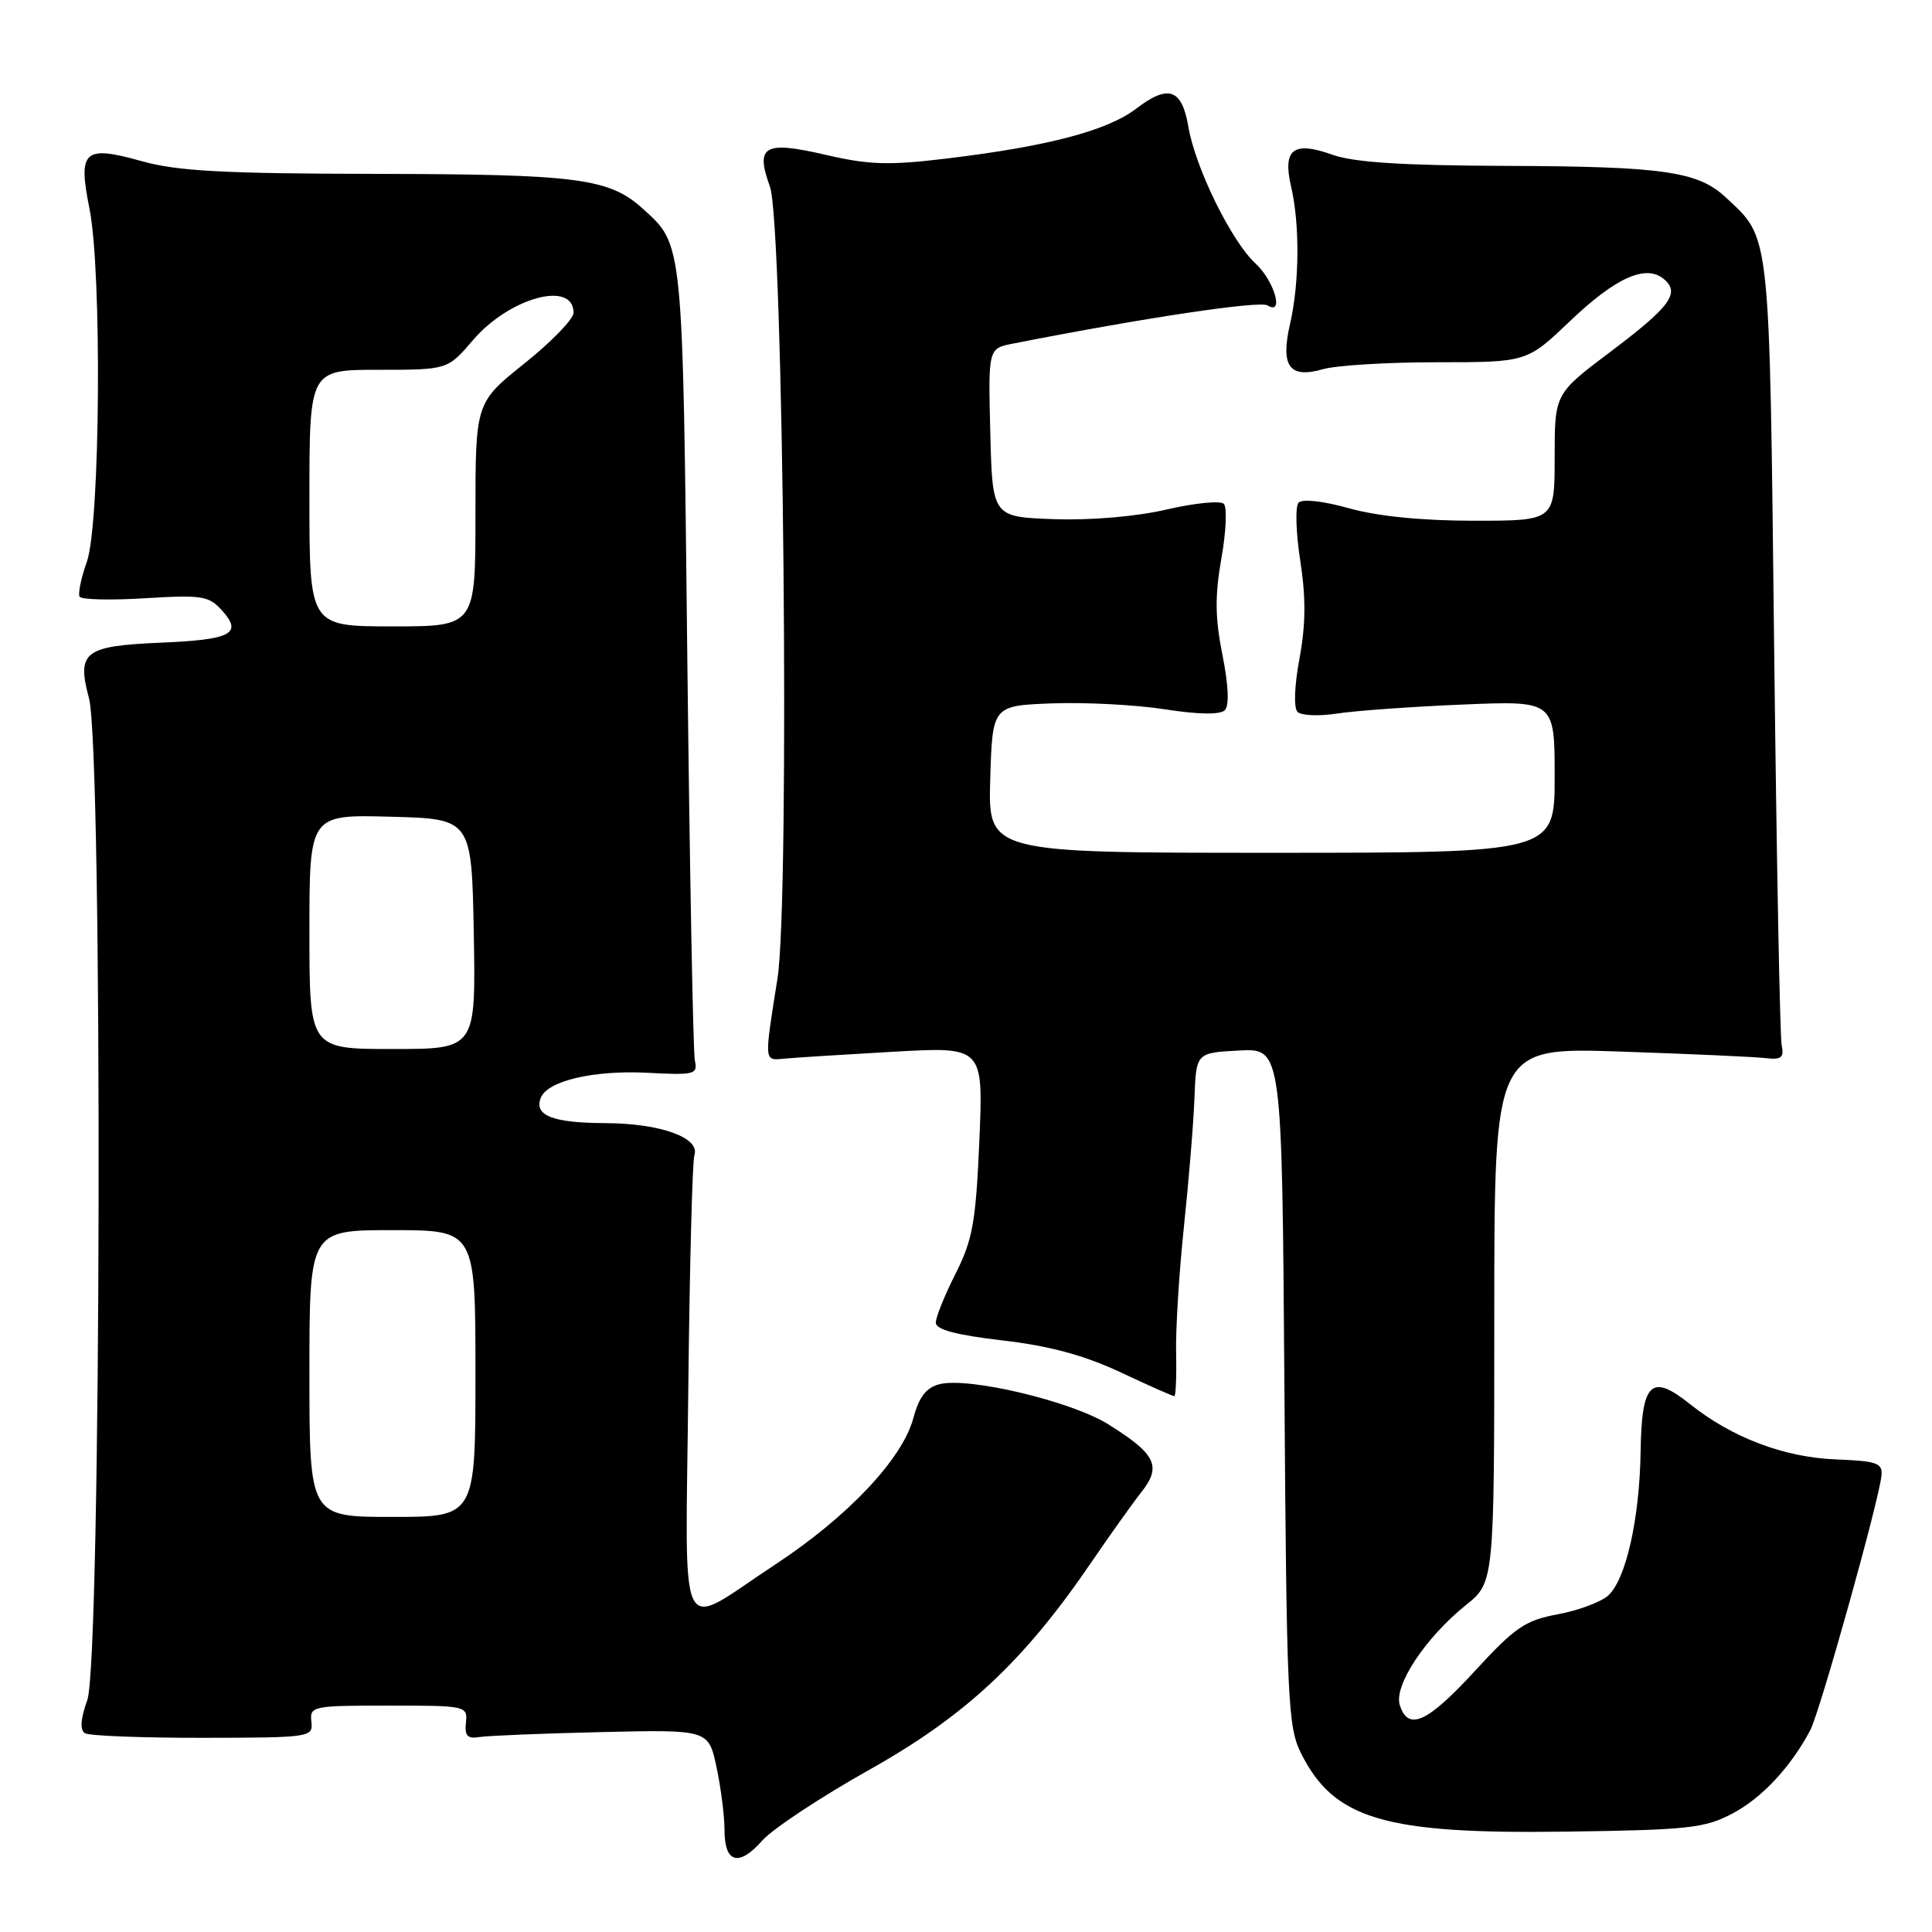 <?xml version="1.0" encoding="UTF-8" standalone="no"?>
<!DOCTYPE svg PUBLIC "-//W3C//DTD SVG 1.1//EN" "http://www.w3.org/Graphics/SVG/1.1/DTD/svg11.dtd" >
<svg xmlns="http://www.w3.org/2000/svg" xmlns:xlink="http://www.w3.org/1999/xlink" version="1.1" viewBox="0 0 256 256">
 <g >
 <path fill="currentColor"
d=" M 115.16 234.52 C 127.90 227.38 135.65 220.15 144.54 207.11 C 147.02 203.48 150.03 199.25 151.24 197.71 C 153.96 194.28 153.16 192.66 146.84 188.72 C 141.92 185.66 128.37 182.44 124.50 183.41 C 122.73 183.86 121.79 185.07 121.02 187.92 C 119.56 193.34 112.31 201.01 102.66 207.35 C 89.54 215.97 90.84 218.60 91.20 184.24 C 91.38 167.88 91.74 153.86 92.01 153.07 C 92.80 150.75 87.52 148.85 80.21 148.82 C 73.23 148.79 70.75 147.82 71.65 145.48 C 72.51 143.22 78.66 141.78 85.81 142.15 C 92.06 142.48 92.47 142.37 92.07 140.50 C 91.84 139.40 91.39 115.33 91.07 87.00 C 90.46 31.59 90.55 32.52 85.17 27.65 C 80.73 23.63 76.59 23.09 50.07 23.04 C 29.59 23.01 23.49 22.68 18.76 21.35 C 11.12 19.21 10.31 19.94 11.85 27.62 C 13.53 35.95 13.28 69.46 11.51 74.43 C 10.74 76.60 10.31 78.69 10.55 79.07 C 10.79 79.46 14.70 79.55 19.24 79.27 C 26.77 78.81 27.67 78.95 29.43 80.90 C 32.18 83.97 30.68 84.76 21.29 85.16 C 11.15 85.59 10.15 86.37 11.79 92.52 C 13.63 99.37 13.42 220.07 11.57 225.26 C 10.67 227.77 10.57 229.23 11.26 229.66 C 11.82 230.01 18.86 230.28 26.89 230.27 C 41.18 230.25 41.49 230.20 41.26 228.12 C 41.03 226.08 41.41 226.00 51.50 226.00 C 61.77 226.00 61.97 226.04 61.74 228.25 C 61.55 230.00 61.94 230.43 63.50 230.17 C 64.60 229.99 71.88 229.69 79.69 229.51 C 93.87 229.18 93.87 229.18 94.94 234.14 C 95.52 236.87 96.00 240.61 96.00 242.47 C 96.00 246.87 97.89 247.41 101.00 243.89 C 102.38 242.33 108.75 238.12 115.16 234.52 Z  M 229.58 240.29 C 233.47 238.23 237.29 234.14 239.87 229.26 C 241.13 226.90 248.97 198.88 249.30 195.56 C 249.48 193.86 248.76 193.60 243.31 193.38 C 236.41 193.12 229.48 190.49 223.92 186.04 C 218.79 181.94 217.53 183.15 217.39 192.30 C 217.26 201.25 215.45 209.28 213.09 211.42 C 212.13 212.28 209.13 213.40 206.42 213.90 C 202.11 214.70 200.75 215.62 195.44 221.40 C 189.12 228.28 186.59 229.43 185.48 225.93 C 184.66 223.37 188.87 217.00 194.23 212.69 C 198.00 209.67 198.00 209.67 198.00 174.22 C 198.00 138.77 198.00 138.77 214.75 139.34 C 223.96 139.65 232.62 140.04 234.00 140.21 C 236.04 140.45 236.42 140.13 236.08 138.50 C 235.85 137.40 235.40 113.55 235.08 85.50 C 234.45 30.04 234.63 31.71 228.69 26.17 C 224.99 22.71 220.45 22.05 199.50 21.98 C 185.85 21.93 179.39 21.52 176.55 20.50 C 171.35 18.65 169.92 19.77 171.09 24.78 C 172.24 29.74 172.18 37.51 170.95 42.86 C 169.64 48.54 170.83 50.20 175.30 48.92 C 177.05 48.41 183.85 48.00 190.40 48.00 C 202.32 48.00 202.32 48.00 208.03 42.55 C 214.07 36.79 218.07 34.99 220.45 36.96 C 222.68 38.81 221.34 40.63 213.38 46.62 C 206.00 52.18 206.00 52.18 206.00 60.59 C 206.00 69.00 206.00 69.00 195.32 69.00 C 188.44 69.00 182.54 68.41 178.76 67.35 C 175.34 66.39 172.55 66.08 172.07 66.60 C 171.61 67.10 171.71 70.55 172.29 74.28 C 173.05 79.19 173.02 82.77 172.19 87.25 C 171.51 90.89 171.41 93.81 171.93 94.33 C 172.42 94.82 174.78 94.92 177.16 94.55 C 179.55 94.18 187.01 93.64 193.75 93.36 C 206.00 92.84 206.00 92.84 206.00 102.92 C 206.00 113.00 206.00 113.00 168.46 113.00 C 130.93 113.00 130.93 113.00 131.21 103.25 C 131.50 93.50 131.50 93.50 139.45 93.20 C 143.83 93.04 150.54 93.39 154.37 93.99 C 158.81 94.68 161.68 94.72 162.29 94.11 C 162.90 93.50 162.79 90.84 161.98 86.78 C 161.00 81.87 160.97 78.94 161.84 73.99 C 162.47 70.46 162.61 67.21 162.16 66.76 C 161.71 66.31 158.31 66.65 154.60 67.51 C 150.54 68.45 144.59 68.96 139.68 68.79 C 131.50 68.50 131.50 68.50 131.22 57.34 C 130.94 46.17 130.94 46.17 134.22 45.53 C 151.60 42.11 166.89 39.82 167.96 40.47 C 170.19 41.85 168.86 37.22 166.37 34.92 C 163.17 31.98 158.39 22.24 157.47 16.82 C 156.61 11.76 154.83 11.13 150.56 14.39 C 146.72 17.32 138.86 19.39 125.40 21.01 C 117.81 21.93 115.16 21.85 109.47 20.53 C 101.25 18.62 100.05 19.30 102.02 24.73 C 103.82 29.70 104.68 119.22 103.02 129.66 C 101.24 140.92 101.20 140.53 104.00 140.27 C 105.38 140.14 111.86 139.73 118.40 139.36 C 130.30 138.69 130.30 138.69 129.77 151.15 C 129.30 161.98 128.88 164.29 126.61 168.78 C 125.18 171.61 124.00 174.53 124.00 175.26 C 124.00 176.18 126.68 176.89 132.80 177.61 C 139.03 178.33 143.60 179.56 148.42 181.81 C 152.16 183.57 155.39 185.00 155.60 185.00 C 155.80 185.00 155.91 182.41 155.84 179.25 C 155.77 176.09 156.24 168.55 156.88 162.50 C 157.52 156.45 158.15 148.80 158.27 145.50 C 158.50 139.50 158.50 139.50 164.19 139.20 C 169.87 138.90 169.87 138.90 170.19 183.70 C 170.48 225.11 170.64 228.79 172.37 232.27 C 176.74 241.06 183.42 243.04 207.50 242.70 C 223.73 242.48 225.90 242.24 229.58 240.29 Z  M 41.00 182.00 C 41.00 163.00 41.00 163.00 52.00 163.00 C 63.00 163.00 63.00 163.00 63.00 182.00 C 63.00 201.00 63.00 201.00 52.00 201.00 C 41.00 201.00 41.00 201.00 41.00 182.00 Z  M 41.00 123.47 C 41.00 107.93 41.00 107.93 51.75 108.22 C 62.50 108.50 62.50 108.50 62.78 123.75 C 63.05 139.00 63.05 139.00 52.03 139.00 C 41.00 139.00 41.00 139.00 41.00 123.47 Z  M 41.00 66.00 C 41.00 49.00 41.00 49.00 50.15 49.00 C 59.31 49.00 59.31 49.00 62.67 45.07 C 67.51 39.42 76.00 37.11 76.00 41.44 C 76.00 42.27 73.08 45.29 69.50 48.15 C 63.00 53.36 63.00 53.36 63.00 68.18 C 63.00 83.00 63.00 83.00 52.00 83.00 C 41.00 83.00 41.00 83.00 41.00 66.00 Z "/>
</g>
</svg>